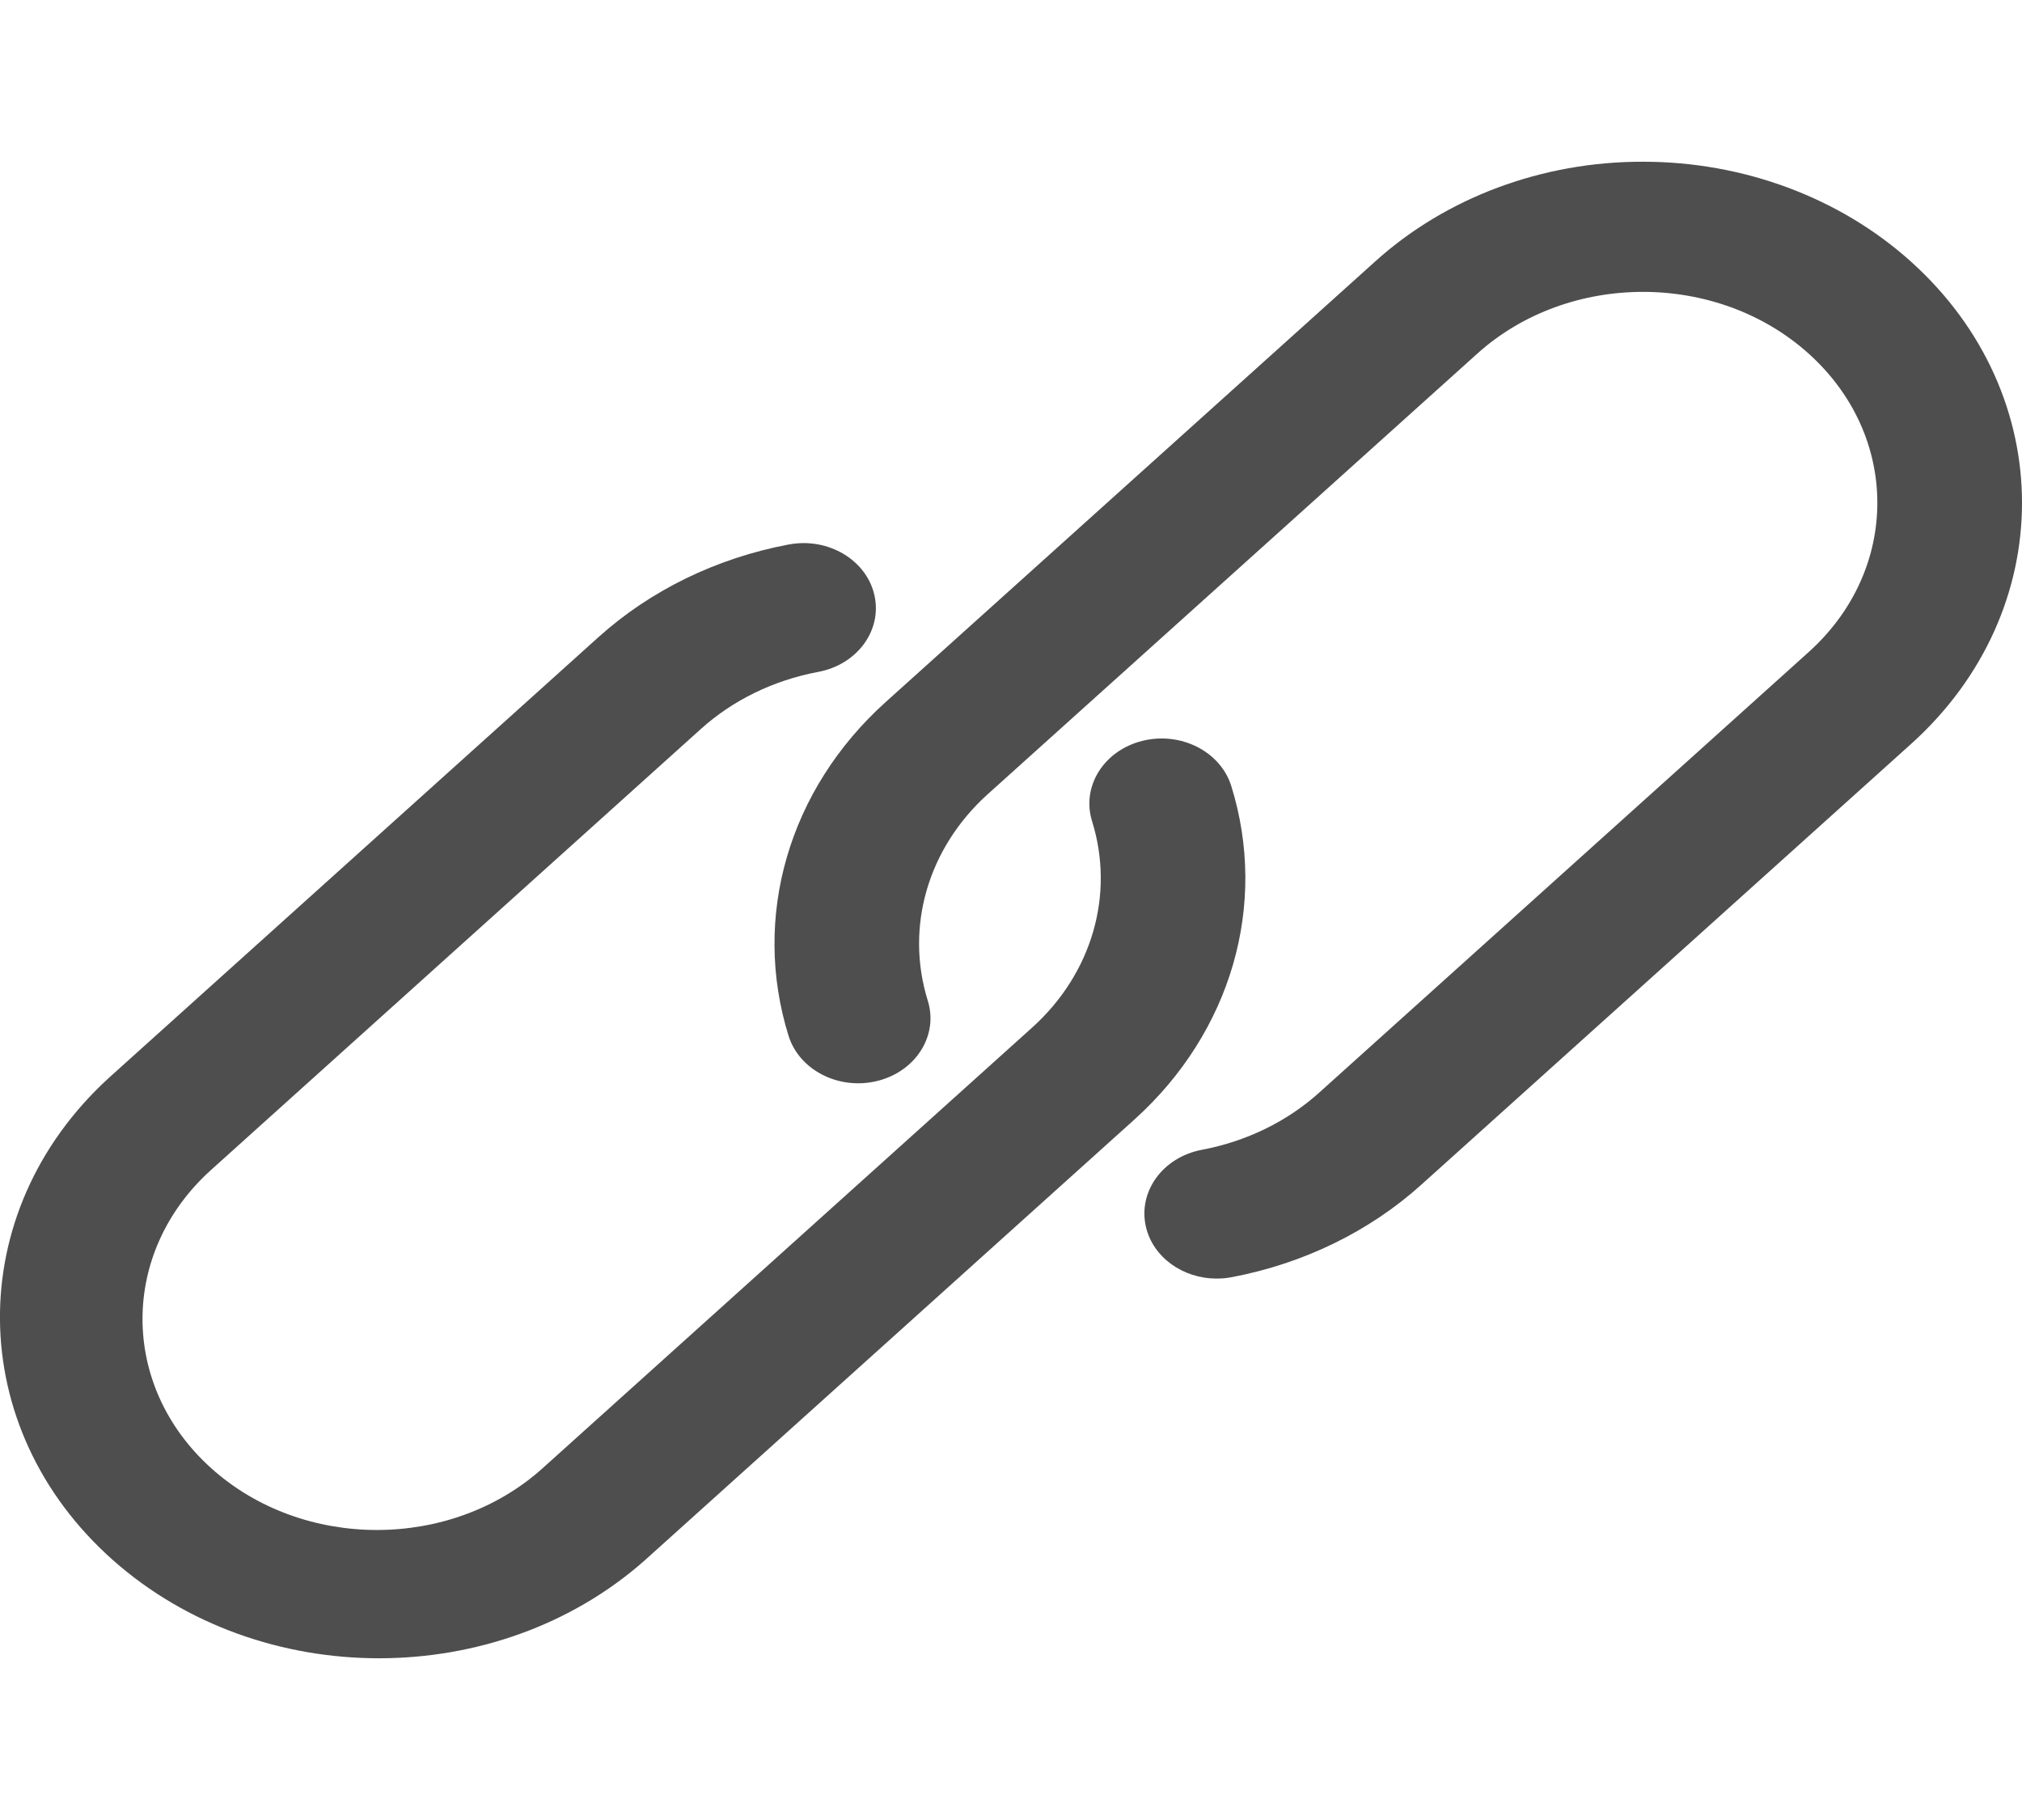 <svg width="40" height="36" viewBox="0 0 40 36" fill="none" xmlns="http://www.w3.org/2000/svg">
<rect x="0" y="0" width="40" height="36" fill="#808080" stroke="none"/>
<g clip-path="url(#clip0)">
<rect width="40" height="36" fill="white"/>
<path d="M37.806 5.177C36.4 3.91 34.491 3.198 32.502 3.199C30.512 3.195 28.604 3.906 27.201 5.175L17.517 13.89C15.601 15.617 14.868 18.14 15.6 20.49C15.815 21.174 16.605 21.572 17.365 21.379C18.125 21.186 18.568 20.475 18.353 19.791C17.902 18.338 18.355 16.778 19.539 15.71L29.223 6.996C31.033 5.366 33.969 5.366 35.78 6.995C37.591 8.625 37.591 11.267 35.781 12.897L26.097 21.612C25.462 22.184 24.656 22.577 23.777 22.743C23.004 22.888 22.508 23.57 22.669 24.266C22.807 24.864 23.394 25.292 24.073 25.29C24.173 25.291 24.273 25.281 24.371 25.262C25.791 24.992 27.093 24.357 28.119 23.432L37.803 14.718C40.731 12.084 40.733 7.812 37.806 5.177Z" fill="#4E4E4E"/>
<path d="M24.357 15.545C24.142 14.861 23.352 14.463 22.592 14.656C21.832 14.849 21.39 15.56 21.604 16.244C22.056 17.697 21.603 19.257 20.419 20.325L10.735 29.041C8.924 30.671 5.988 30.671 4.178 29.041C2.367 27.412 2.366 24.77 4.177 23.14L13.861 14.423C14.494 13.851 15.299 13.458 16.177 13.292C16.952 13.152 17.454 12.474 17.299 11.777C17.144 11.08 16.391 10.628 15.617 10.768C15.607 10.769 15.598 10.771 15.588 10.773C14.168 11.043 12.865 11.679 11.839 12.603L2.155 21.319C-0.751 23.974 -0.714 28.246 2.236 30.861C5.154 33.447 9.838 33.448 12.757 30.862L22.441 22.145C24.357 20.418 25.089 17.895 24.357 15.545Z" fill="#4E4E4E"/>
</g>
<defs>
<clipPath id="clip0">
<rect width="40" height="36" fill="white"/>
</clipPath>
</defs>
</svg>
